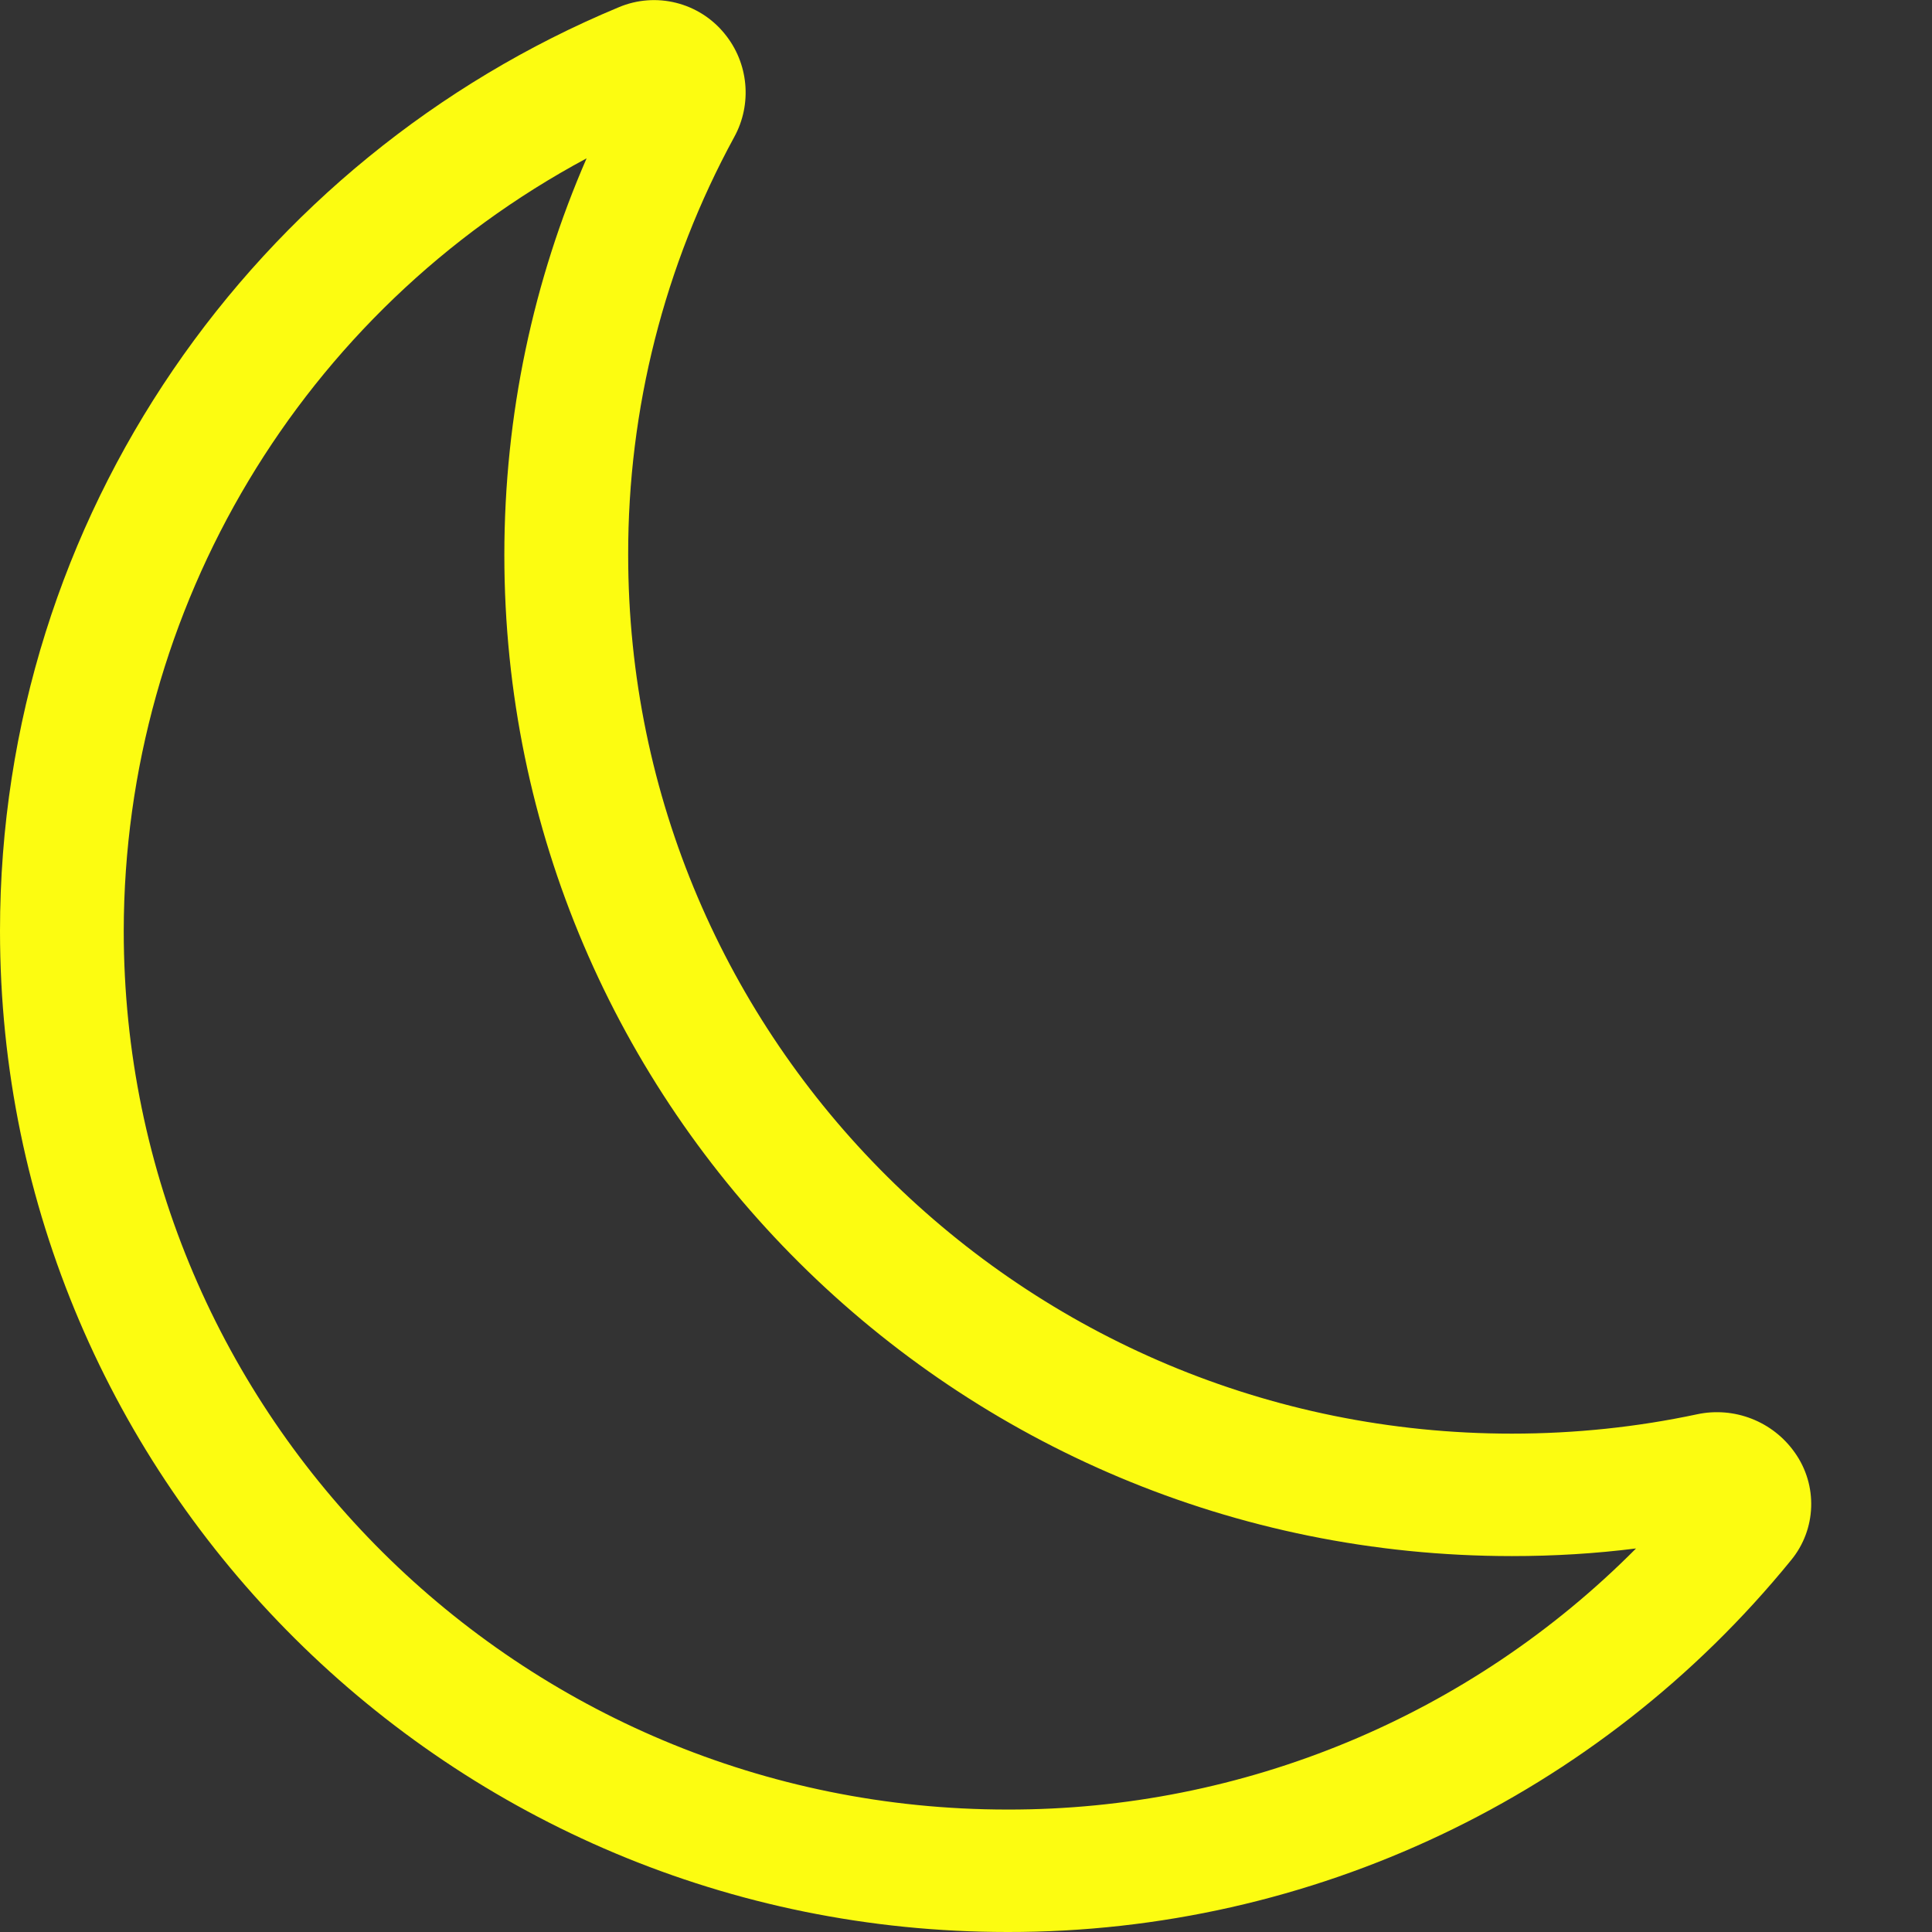 <?xml version="1.0" encoding="utf-8"?>
<svg width="21px" height="21px" viewBox="0 0 21 21" version="1.1" xmlns:xlink="http://www.w3.org/1999/xlink" xmlns="http://www.w3.org/2000/svg">
  <rect x="0" y="0" width="21" height="21" fill="#333333" stroke="none"/>
  <defs>
    <path d="M0 0L21 0L21 21L0 21L0 0Z" id="path_1" />
    <clipPath id="mask_1">
      <use xlink:href="#path_1" />
    </clipPath>
  </defs>
  <g id="moon">
    <path d="M0 0L21 0L21 21L0 21L0 0Z" id="Background" fill="#FFFFFF" fill-opacity="0" fill-rule="evenodd" stroke="none" />
    <g clip-path="url(#mask_1)">
      <path d="M7.875 0.365C8.137 0.683 8.179 1.13 7.98 1.491C7.221 2.884 6.825 4.446 6.828 6.032C6.828 11.31 11.13 15.583 16.433 15.583C17.124 15.583 17.797 15.511 18.445 15.373C18.85 15.286 19.269 15.449 19.508 15.788C19.761 16.143 19.745 16.624 19.467 16.96C17.382 19.521 14.254 21.005 10.951 21C4.901 21 0 16.125 0 10.119C0 5.599 2.775 1.722 6.725 0.079C7.129 -0.092 7.598 0.025 7.875 0.365L7.875 0.365ZM6.376 1.721C3.281 3.381 1.349 6.607 1.345 10.119C1.345 15.396 5.649 19.669 10.951 19.669C13.516 19.674 15.976 18.652 17.783 16.831C17.341 16.887 16.891 16.914 16.433 16.914C10.382 16.914 5.482 12.04 5.482 6.034C5.482 4.502 5.8 3.044 6.376 1.721L6.376 1.721Z" id="Shape" fill="#FCFC11" fill-rule="evenodd" stroke="none" />
    </g>
  </g>
</svg>